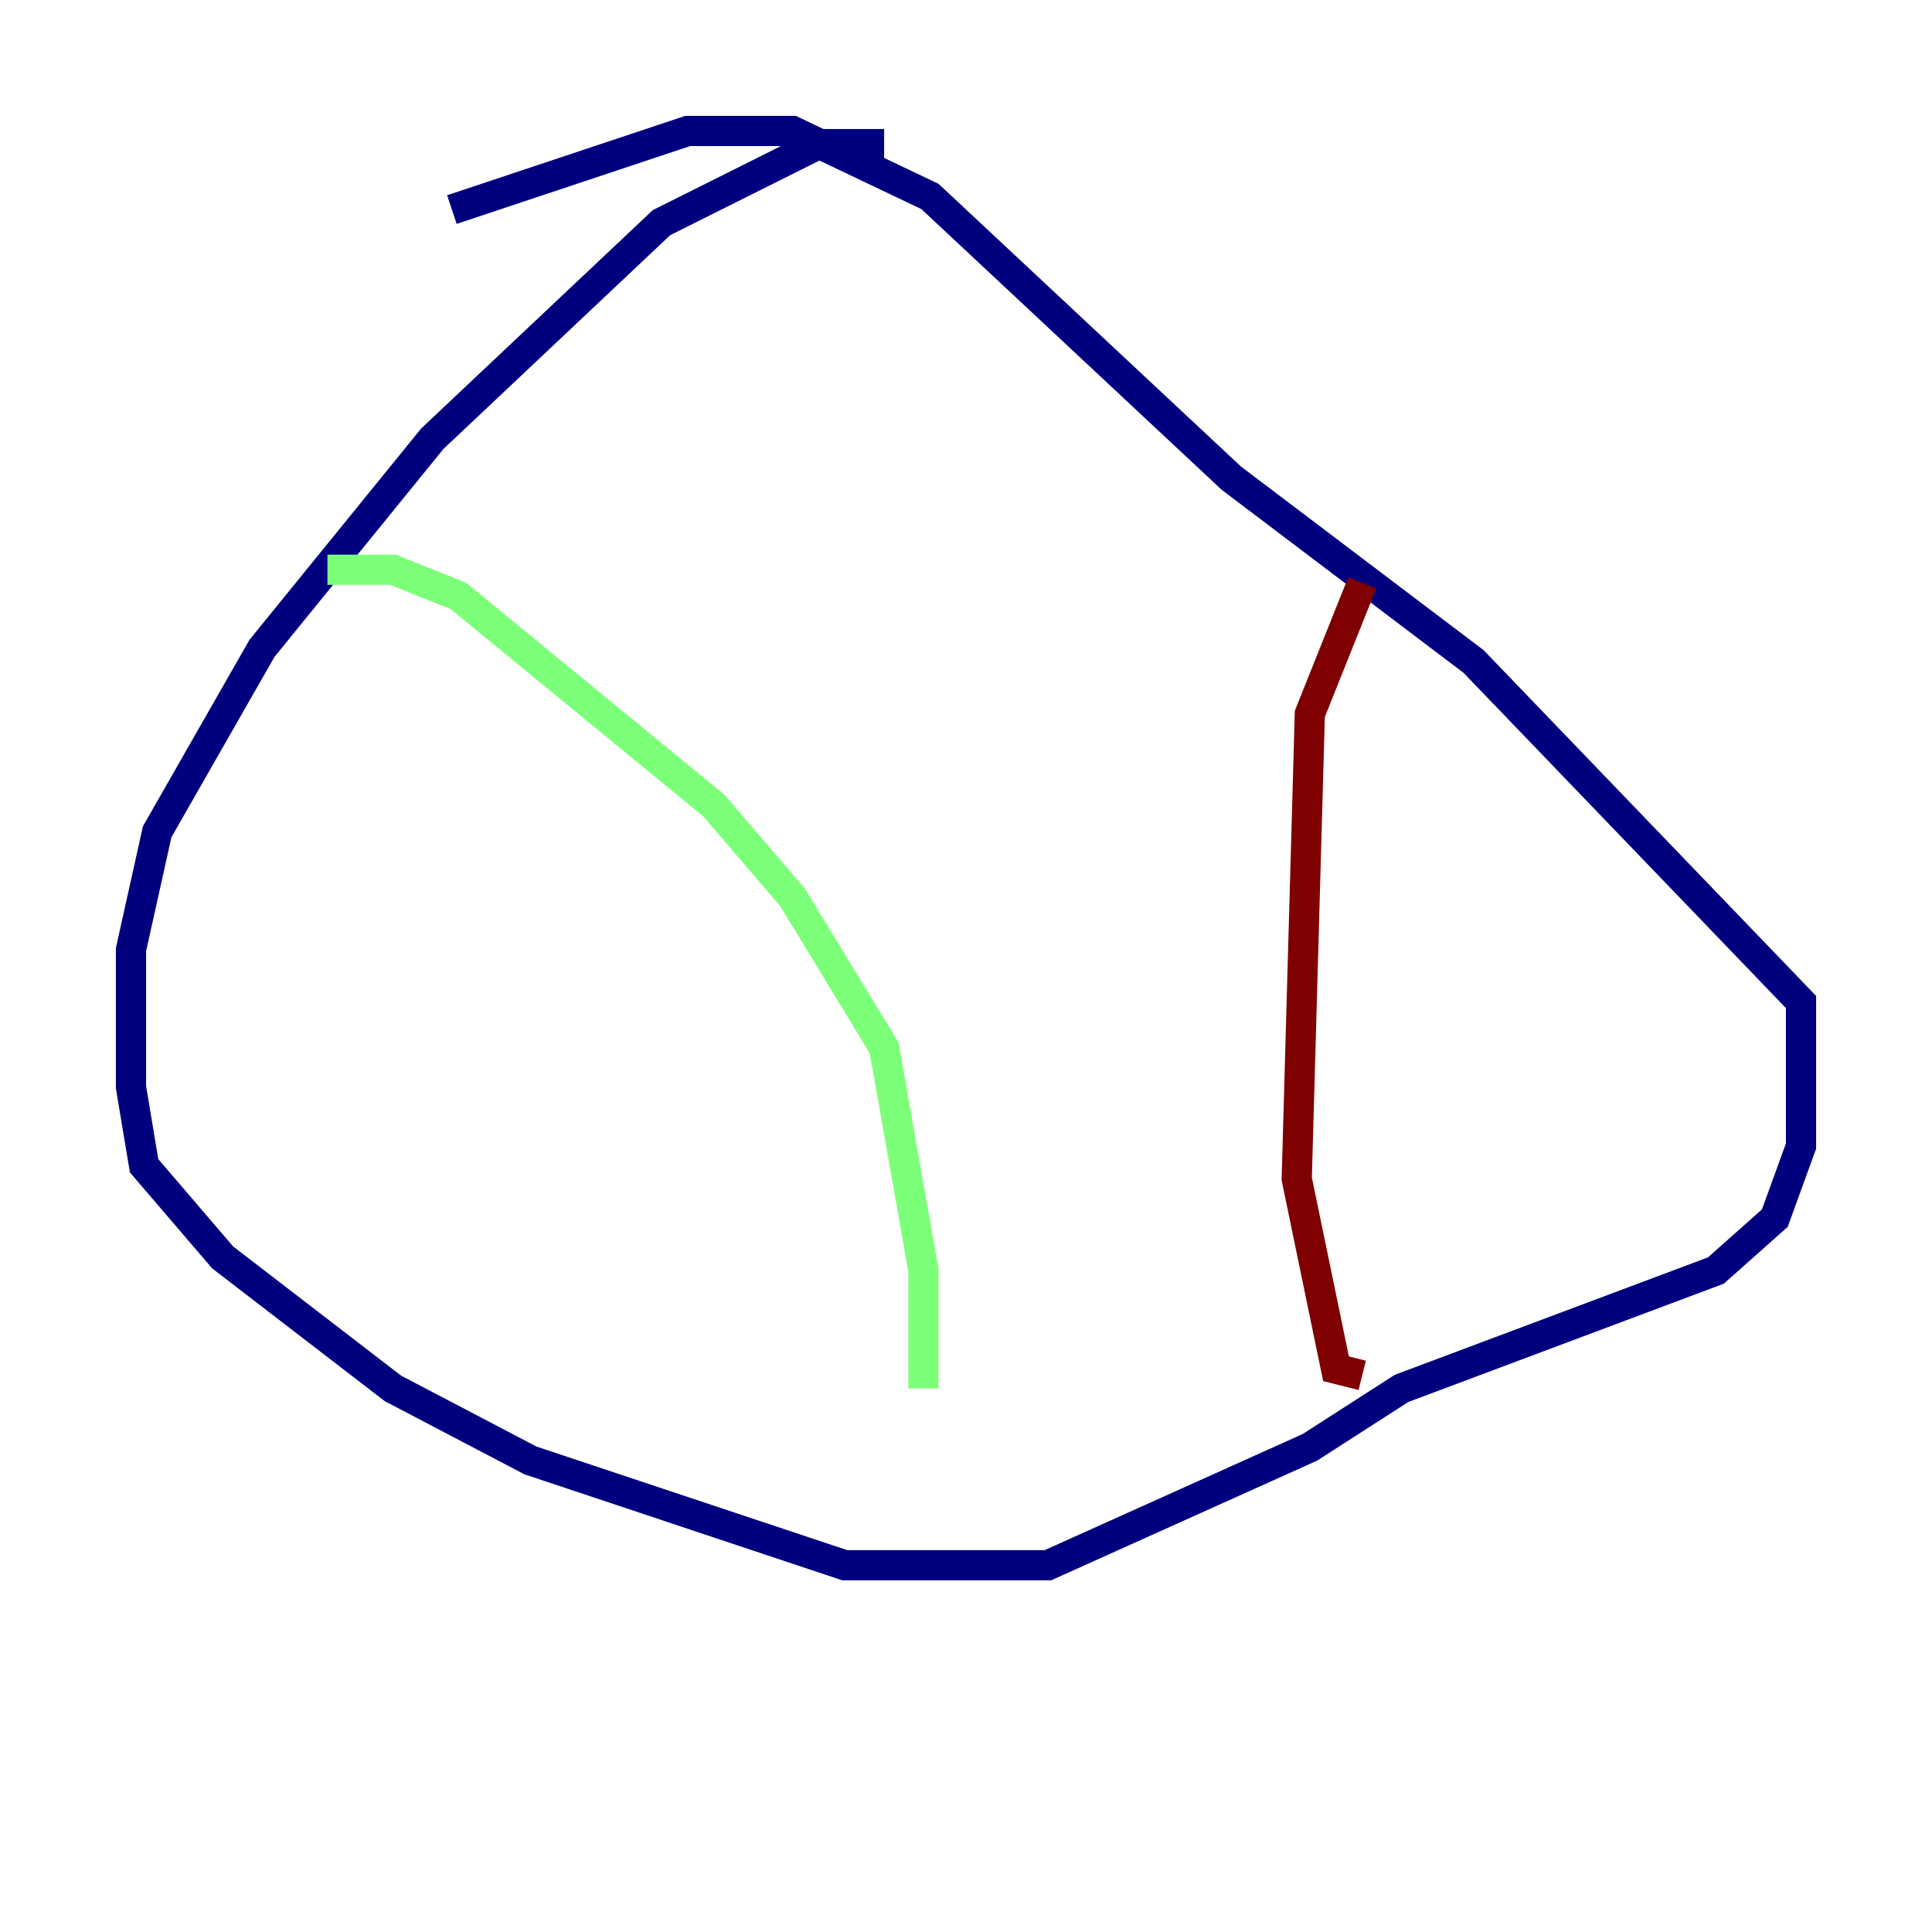 <?xml version="1.0" encoding="utf-8" ?>
<svg baseProfile="tiny" height="128" version="1.2" viewBox="0,0,128,128" width="128" xmlns="http://www.w3.org/2000/svg" xmlns:ev="http://www.w3.org/2001/xml-events" xmlns:xlink="http://www.w3.org/1999/xlink"><defs /><polyline fill="none" points="58.576,9.546 54.237,9.546 43.824,14.752 28.637,29.071 17.356,42.956 10.414,55.105 8.678,62.915 8.678,72.027 9.546,77.234 14.752,83.308 26.034,91.986 35.146,96.759 55.973,103.702 69.424,103.702 86.78,95.891 92.854,91.986 113.681,84.176 117.586,80.705 119.322,75.932 119.322,66.386 97.627,43.824 81.573,31.675 61.614,13.017 52.502,8.678 45.559,8.678 29.939,13.885" stroke="#00007f" stroke-width="2" /><polyline fill="none" points="21.695,37.749 26.034,37.749 30.373,39.485 47.295,53.37 52.502,59.444 58.576,69.424 61.18,84.176 61.18,91.986" stroke="#7cff79" stroke-width="2" /><polyline fill="none" points="90.251,38.617 86.78,47.295 85.912,78.102 88.515,90.685 90.251,91.119" stroke="#7f0000" stroke-width="2" /></svg>